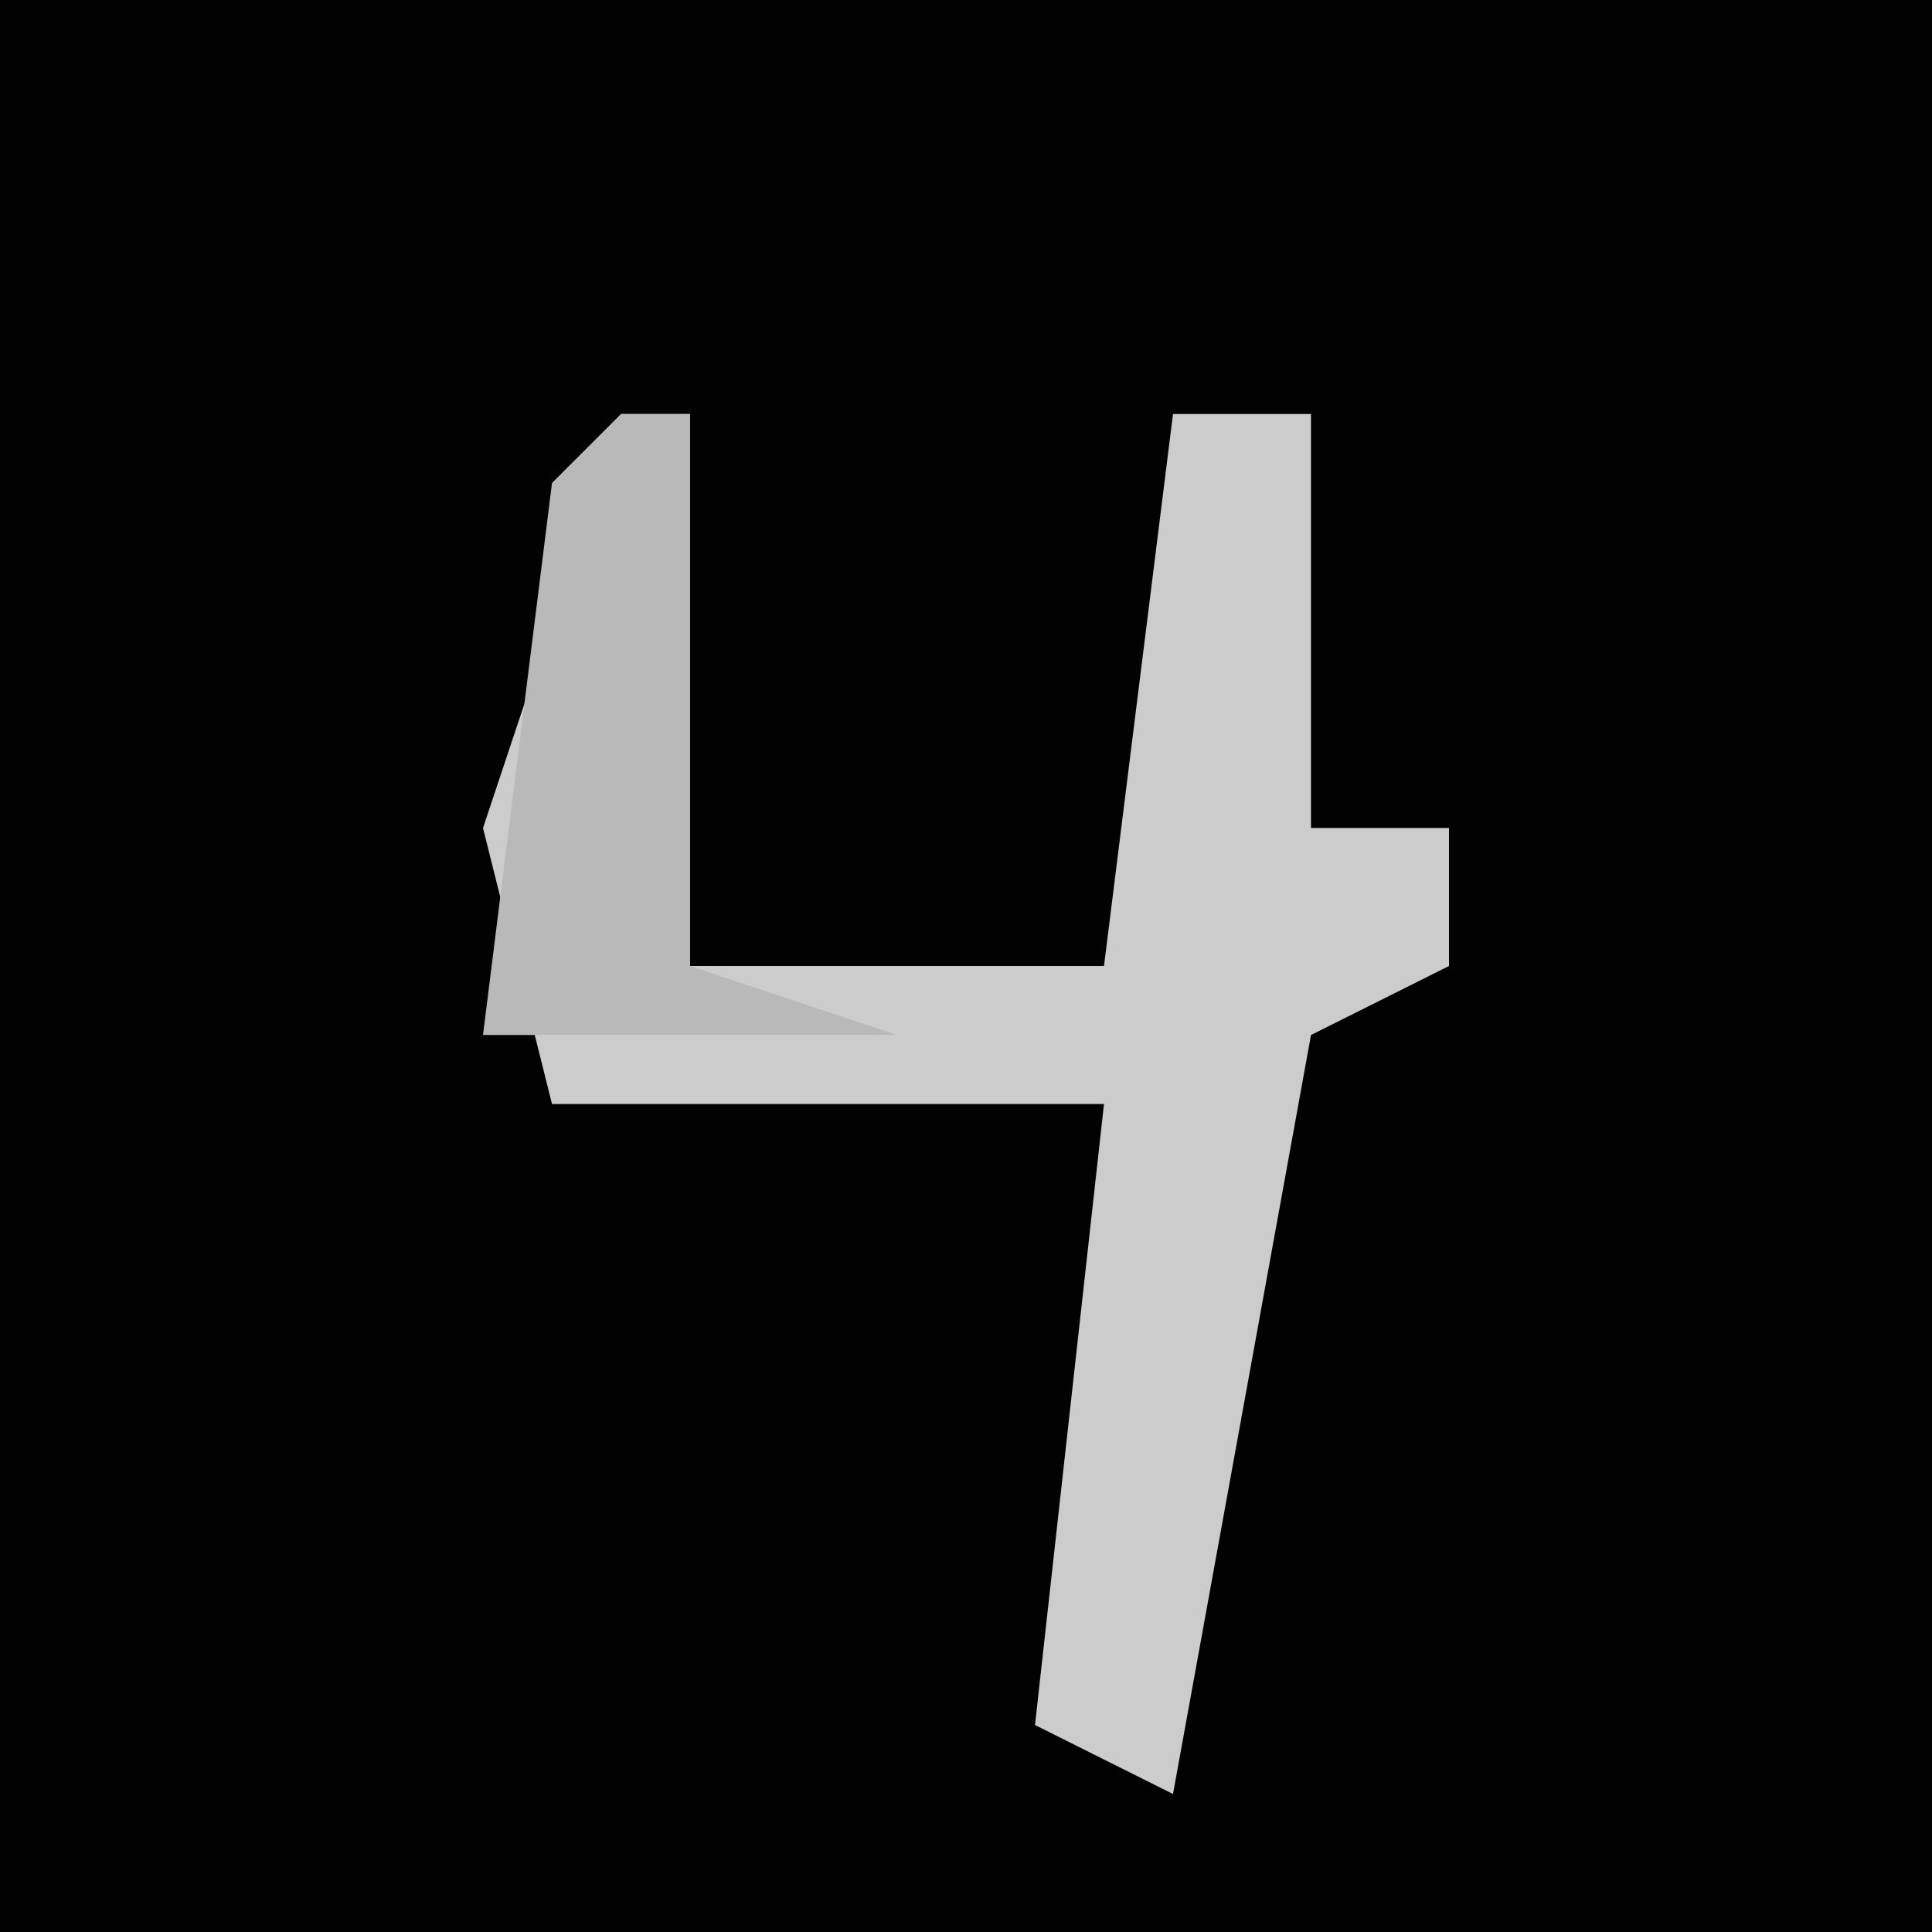 <?xml version="1.0" encoding="UTF-8"?>
<svg version="1.1" xmlns="http://www.w3.org/2000/svg" width="28" height="28">
<path d="M0,0 L28,0 L28,28 L0,28 Z " fill="#020202" transform="translate(0,0)"/>
<path d="M0,0 L1,0 L1,8 L7,8 L8,0 L10,0 L10,6 L12,6 L12,8 L10,9 L8,20 L6,19 L7,10 L-1,10 L-2,6 Z " fill="#CCCCCC" transform="translate(9,6)"/>
<path d="M0,0 L1,0 L1,8 L4,9 L-2,9 L-1,1 Z " fill="#B9B9B9" transform="translate(9,6)"/>
</svg>
